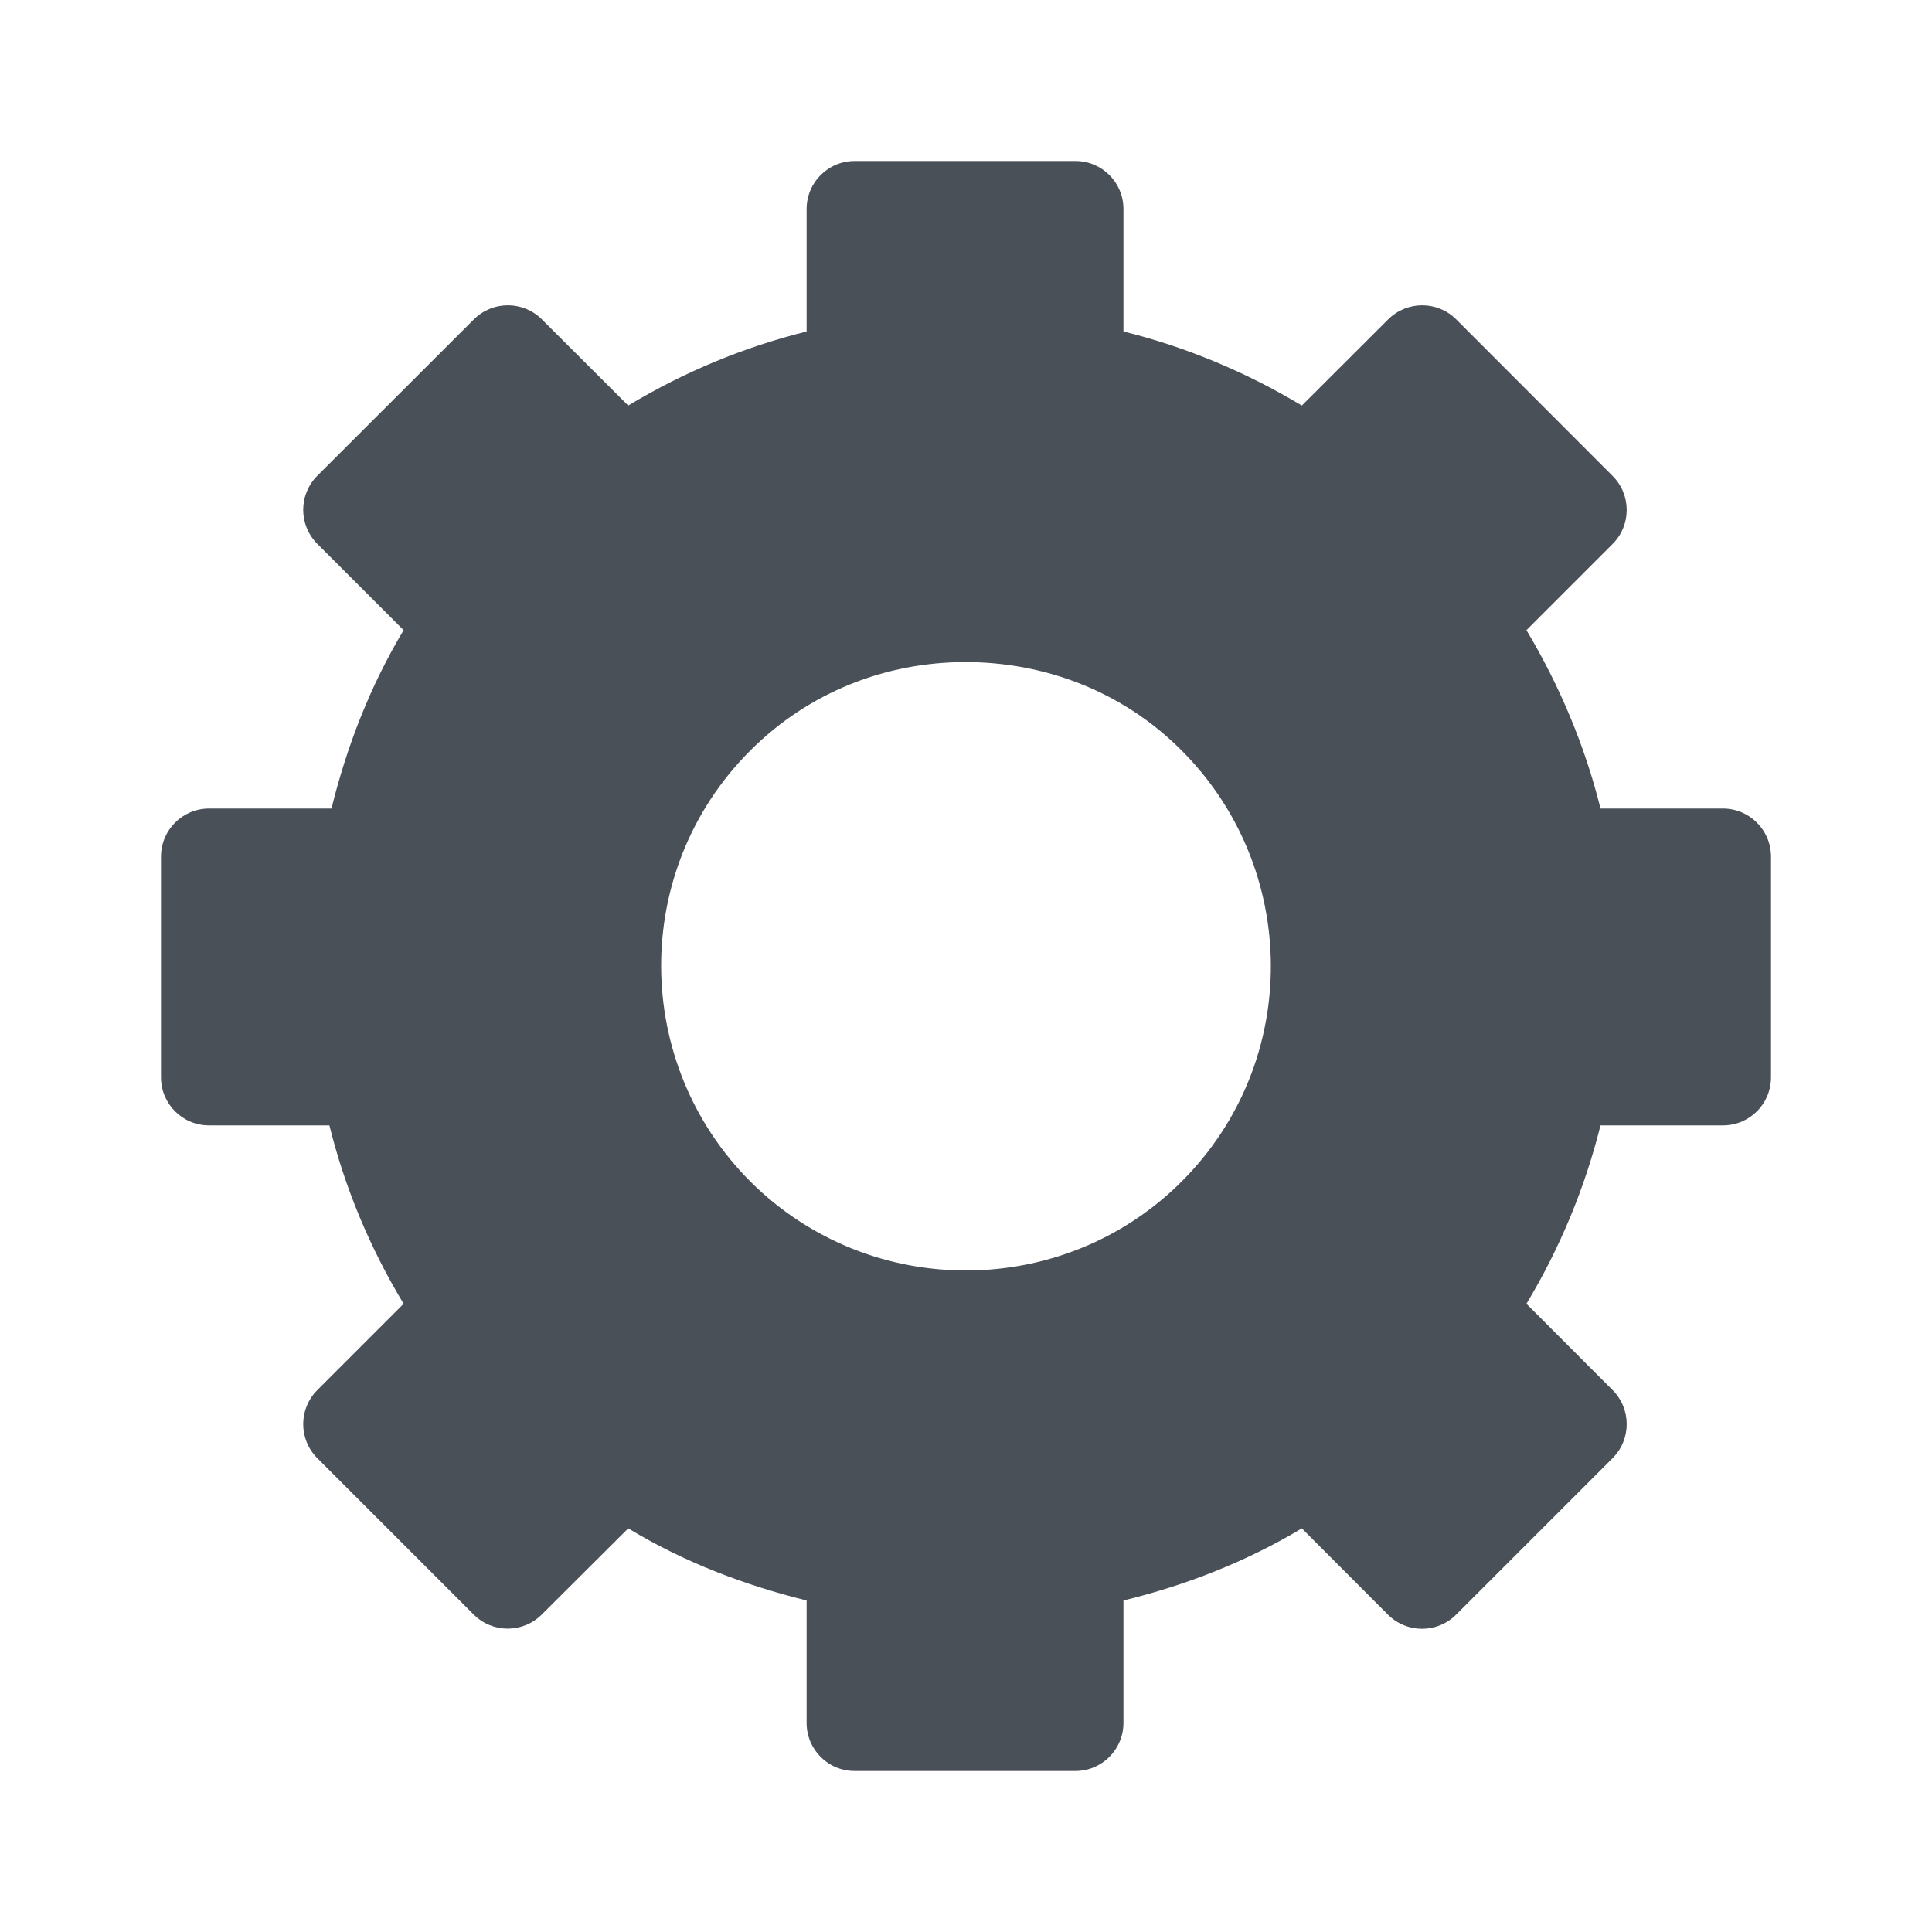 <?xml version="1.0" encoding="UTF-8" standalone="no"?>
<!-- Generator: Adobe Illustrator 15.1.0, SVG Export Plug-In . SVG Version: 6.00 Build 0)  -->

<svg
   version="1.1"
   id="Layer_1"
   x="0px"
   y="0px"
   width="12"
   height="12"
   viewBox="0 0 12 12"
   enable-background="new 0 0 32 32"
   xml:space="preserve"
   inkscape:version="1.3.2 (091e20ef0f, 2023-11-25, custom)"
   sodipodi:docname="mode_openlight.svg"
   xmlns:inkscape="http://www.inkscape.org/namespaces/inkscape"
   xmlns:sodipodi="http://sodipodi.sourceforge.net/DTD/sodipodi-0.dtd"
   xmlns="http://www.w3.org/2000/svg"
   xmlns:svg="http://www.w3.org/2000/svg"
   xmlns:rdf="http://www.w3.org/1999/02/22-rdf-syntax-ns#"
   xmlns:cc="http://creativecommons.org/ns#"
   xmlns:dc="http://purl.org/dc/elements/1.1/"><defs
     id="defs5"><marker
       style="overflow:visible"
       id="Arrow2Mend-5"
       refX="0"
       refY="0"
       orient="auto"
       inkscape:stockid="Arrow2Mend"><path
         inkscape:connector-curvature="0"
         transform="scale(-0.6,-0.6)"
         d="M 8.719,4.034 -2.207,0.016 8.719,-4.002 c -1.745,2.372 -1.735,5.617 -6e-7,8.035 z"
         style="font-size:12px;fill-rule:evenodd;stroke-width:0.625;stroke-linejoin:round"
         id="path45132-1" /></marker><marker
       style="overflow:visible"
       id="DotM-00"
       refX="0"
       refY="0"
       orient="auto"
       inkscape:stockid="DotM"><path
         inkscape:connector-curvature="0"
         transform="matrix(0.4,0,0,0.4,2.96,0.4)"
         style="fill-rule:evenodd;stroke:#000000;stroke-width:1pt;marker-start:none;marker-end:none"
         d="m -2.5,-1 c 0,2.76 -2.24,5 -5,5 -2.76,0 -5,-2.24 -5,-5 0,-2.76 2.24,-5 5,-5 2.76,0 5,2.24 5,5 z"
         id="path14329-2" /></marker><marker
       style="overflow:visible"
       id="Arrow2Mend-07"
       refX="0"
       refY="0"
       orient="auto"
       inkscape:stockid="Arrow2Mend"><path
         inkscape:connector-curvature="0"
         transform="scale(-0.6,-0.6)"
         d="M 8.719,4.034 -2.207,0.016 8.719,-4.002 c -1.745,2.372 -1.735,5.617 -6e-7,8.035 z"
         style="font-size:12px;fill-rule:evenodd;stroke-width:0.625;stroke-linejoin:round"
         id="path45132-31" /></marker><marker
       style="overflow:visible"
       id="DotM-0"
       refX="0"
       refY="0"
       orient="auto"
       inkscape:stockid="DotM"><path
         inkscape:connector-curvature="0"
         transform="matrix(0.4,0,0,0.4,2.96,0.4)"
         style="fill-rule:evenodd;stroke:#000000;stroke-width:1pt;marker-start:none;marker-end:none"
         d="m -2.5,-1 c 0,2.76 -2.24,5 -5,5 -2.76,0 -5,-2.24 -5,-5 0,-2.76 2.24,-5 5,-5 2.76,0 5,2.24 5,5 z"
         id="path14329-94" /></marker><marker
       style="overflow:visible"
       id="Arrow2Mend-6"
       refX="0"
       refY="0"
       orient="auto"
       inkscape:stockid="Arrow2Mend"><path
         inkscape:connector-curvature="0"
         transform="scale(-0.6,-0.6)"
         d="M 8.719,4.034 -2.207,0.016 8.719,-4.002 c -1.745,2.372 -1.735,5.617 -6e-7,8.035 z"
         style="font-size:12px;fill-rule:evenodd;stroke-width:0.625;stroke-linejoin:round"
         id="path45132-8" /></marker><marker
       style="overflow:visible"
       id="DotM-8"
       refX="0"
       refY="0"
       orient="auto"
       inkscape:stockid="DotM"><path
         inkscape:connector-curvature="0"
         transform="matrix(0.4,0,0,0.4,2.96,0.4)"
         style="fill-rule:evenodd;stroke:#000000;stroke-width:1pt;marker-start:none;marker-end:none"
         d="m -2.5,-1 c 0,2.76 -2.24,5 -5,5 -2.76,0 -5,-2.24 -5,-5 0,-2.76 2.24,-5 5,-5 2.76,0 5,2.24 5,5 z"
         id="path14329-91" /></marker><clipPath
       clipPathUnits="userSpaceOnUse"
       id="clipPath3169-2"><rect
         style="fill:#f5f5f4;fill-opacity:1;stroke:#888a85;stroke-width:2;stroke-miterlimit:4;stroke-dasharray:none;stroke-dashoffset:0;stroke-opacity:1"
         id="rect3171-7"
         width="748.776"
         height="428.81"
         x="48.992"
         y="105.344" /></clipPath><clipPath
       id="clipPath22-7"
       clipPathUnits="userSpaceOnUse"><path
         id="path24-2"
         d="M 0,792 1224,792 1224,0 0,0 0,792 Z"
         inkscape:connector-curvature="0" /></clipPath><clipPath
       clipPathUnits="userSpaceOnUse"
       id="clipPath6483-7"><rect
         style="fill:#ffffff;fill-opacity:1;stroke:none"
         id="rect6485-5"
         width="548"
         height="280"
         x="67.578"
         y="187.656" /></clipPath><clipPath
       id="clipPath10152"
       clipPathUnits="userSpaceOnUse"><rect
         y="754.147"
         x="-37.134"
         height="140.174"
         width="718.587"
         id="rect10154"
         style="fill:#555753;fill-opacity:1;stroke:#555753;stroke-width:1.833;stroke-miterlimit:4;stroke-dasharray:none;stroke-dashoffset:0;stroke-opacity:1" /></clipPath><marker
       style="overflow:visible"
       id="Arrow2Mend-0"
       refX="0"
       refY="0"
       orient="auto"
       inkscape:stockid="Arrow2Mend"><path
         inkscape:connector-curvature="0"
         transform="scale(-0.6,-0.6)"
         d="M 8.719,4.034 -2.207,0.016 8.719,-4.002 c -1.745,2.372 -1.735,5.617 -6e-7,8.035 z"
         style="font-size:12px;fill-rule:evenodd;stroke-width:0.625;stroke-linejoin:round"
         id="path45132-982" /></marker><marker
       style="overflow:visible"
       id="DotM-2"
       refX="0"
       refY="0"
       orient="auto"
       inkscape:stockid="DotM"><path
         inkscape:connector-curvature="0"
         transform="matrix(0.4,0,0,0.4,2.96,0.4)"
         style="fill-rule:evenodd;stroke:#000000;stroke-width:1pt;marker-start:none;marker-end:none"
         d="m -2.5,-1 c 0,2.76 -2.24,5 -5,5 -2.76,0 -5,-2.24 -5,-5 0,-2.76 2.24,-5 5,-5 2.76,0 5,2.24 5,5 z"
         id="path14329-95" /></marker><marker
       style="overflow:visible"
       id="Arrow2Mend-2"
       refX="0"
       refY="0"
       orient="auto"
       inkscape:stockid="Arrow2Mend"><path
         inkscape:connector-curvature="0"
         transform="scale(-0.6,-0.6)"
         d="M 8.719,4.034 -2.207,0.016 8.719,-4.002 c -1.745,2.372 -1.735,5.617 -6e-7,8.035 z"
         style="font-size:12px;fill-rule:evenodd;stroke-width:0.625;stroke-linejoin:round"
         id="path45132-98" /></marker><marker
       style="overflow:visible"
       id="DotM-5"
       refX="0"
       refY="0"
       orient="auto"
       inkscape:stockid="DotM"><path
         inkscape:connector-curvature="0"
         transform="matrix(0.4,0,0,0.4,2.96,0.4)"
         style="fill-rule:evenodd;stroke:#000000;stroke-width:1pt;marker-start:none;marker-end:none"
         d="m -2.5,-1 c 0,2.76 -2.24,5 -5,5 -2.76,0 -5,-2.24 -5,-5 0,-2.76 2.24,-5 5,-5 2.76,0 5,2.24 5,5 z"
         id="path14329-1" /></marker><marker
       style="overflow:visible"
       id="Arrow2Mend-75"
       refX="0"
       refY="0"
       orient="auto"
       inkscape:stockid="Arrow2Mend"><path
         inkscape:connector-curvature="0"
         transform="scale(-0.6,-0.6)"
         d="M 8.719,4.034 -2.207,0.016 8.719,-4.002 c -1.745,2.372 -1.735,5.617 -6e-7,8.035 z"
         style="font-size:12px;fill-rule:evenodd;stroke-width:0.625;stroke-linejoin:round"
         id="path45132-9" /></marker><marker
       style="overflow:visible"
       id="DotM-466"
       refX="0"
       refY="0"
       orient="auto"
       inkscape:stockid="DotM"><path
         inkscape:connector-curvature="0"
         transform="matrix(0.4,0,0,0.4,2.96,0.4)"
         style="fill-rule:evenodd;stroke:#000000;stroke-width:1pt;marker-start:none;marker-end:none"
         d="m -2.5,-1 c 0,2.76 -2.24,5 -5,5 -2.76,0 -5,-2.24 -5,-5 0,-2.76 2.24,-5 5,-5 2.76,0 5,2.24 5,5 z"
         id="path14329-32" /></marker><marker
       style="overflow:visible"
       id="marker32938"
       refX="0"
       refY="0"
       orient="auto"
       inkscape:stockid="Arrow2Mend"><path
         inkscape:connector-curvature="0"
         transform="scale(-0.6,-0.6)"
         d="M 8.719,4.034 -2.207,0.016 8.719,-4.002 c -1.745,2.372 -1.735,5.617 -6e-7,8.035 z"
         style="font-size:12px;fill-rule:evenodd;stroke-width:0.625;stroke-linejoin:round"
         id="path32940" /></marker><marker
       style="overflow:visible"
       id="marker32934"
       refX="0"
       refY="0"
       orient="auto"
       inkscape:stockid="DotM"><path
         inkscape:connector-curvature="0"
         transform="matrix(0.4,0,0,0.4,2.96,0.4)"
         style="fill-rule:evenodd;stroke:#000000;stroke-width:1pt;marker-start:none;marker-end:none"
         d="m -2.5,-1 c 0,2.76 -2.24,5 -5,5 -2.76,0 -5,-2.24 -5,-5 0,-2.76 2.24,-5 5,-5 2.76,0 5,2.24 5,5 z"
         id="path32936" /></marker><marker
       style="overflow:visible"
       id="Arrow2Mend-7"
       refX="0"
       refY="0"
       orient="auto"
       inkscape:stockid="Arrow2Mend"><path
         inkscape:connector-curvature="0"
         transform="scale(-0.6,-0.6)"
         d="M 8.719,4.034 -2.207,0.016 8.719,-4.002 c -1.745,2.372 -1.735,5.617 -6e-7,8.035 z"
         style="font-size:12px;fill-rule:evenodd;stroke-width:0.625;stroke-linejoin:round"
         id="path45132-2" /></marker><marker
       style="overflow:visible"
       id="DotM-46"
       refX="0"
       refY="0"
       orient="auto"
       inkscape:stockid="DotM"><path
         inkscape:connector-curvature="0"
         transform="matrix(0.4,0,0,0.4,2.96,0.4)"
         style="fill-rule:evenodd;stroke:#000000;stroke-width:1pt;marker-start:none;marker-end:none"
         d="m -2.5,-1 c 0,2.76 -2.24,5 -5,5 -2.76,0 -5,-2.24 -5,-5 0,-2.76 2.24,-5 5,-5 2.76,0 5,2.24 5,5 z"
         id="path14329-9" /></marker><marker
       style="overflow:visible"
       id="Arrow2Mend-3"
       refX="0"
       refY="0"
       orient="auto"
       inkscape:stockid="Arrow2Mend"><path
         inkscape:connector-curvature="0"
         transform="scale(-0.6,-0.6)"
         d="M 8.719,4.034 -2.207,0.016 8.719,-4.002 c -1.745,2.372 -1.735,5.617 -6e-7,8.035 z"
         style="font-size:12px;fill-rule:evenodd;stroke-width:0.625;stroke-linejoin:round"
         id="path45132-3" /></marker><marker
       style="overflow:visible"
       id="DotM-42"
       refX="0"
       refY="0"
       orient="auto"
       inkscape:stockid="DotM"><path
         inkscape:connector-curvature="0"
         transform="matrix(0.4,0,0,0.4,2.96,0.4)"
         style="fill-rule:evenodd;stroke:#000000;stroke-width:1pt;marker-start:none;marker-end:none"
         d="m -2.5,-1 c 0,2.76 -2.24,5 -5,5 -2.76,0 -5,-2.24 -5,-5 0,-2.76 2.24,-5 5,-5 2.76,0 5,2.24 5,5 z"
         id="path14329-3" /></marker><marker
       style="overflow:visible"
       id="Arrow2Mend-9"
       refX="0"
       refY="0"
       orient="auto"
       inkscape:stockid="Arrow2Mend"><path
         inkscape:connector-curvature="0"
         transform="scale(-0.6,-0.6)"
         d="M 8.719,4.034 -2.207,0.016 8.719,-4.002 c -1.745,2.372 -1.735,5.617 -6e-7,8.035 z"
         style="font-size:12px;fill-rule:evenodd;stroke-width:0.625;stroke-linejoin:round"
         id="path45132-4" /></marker><marker
       style="overflow:visible"
       id="DotM-4"
       refX="0"
       refY="0"
       orient="auto"
       inkscape:stockid="DotM"><path
         inkscape:connector-curvature="0"
         transform="matrix(0.4,0,0,0.4,2.96,0.4)"
         style="fill-rule:evenodd;stroke:#000000;stroke-width:1pt;marker-start:none;marker-end:none"
         d="m -2.5,-1 c 0,2.76 -2.24,5 -5,5 -2.76,0 -5,-2.24 -5,-5 0,-2.76 2.24,-5 5,-5 2.76,0 5,2.24 5,5 z"
         id="path14329-8" /></marker><clipPath
       id="clipPath6483-5"
       clipPathUnits="userSpaceOnUse"><rect
         y="187.656"
         x="67.578"
         height="280"
         width="548"
         id="rect6485-2"
         style="fill:#ffffff;fill-opacity:1;stroke:none" /></clipPath><clipPath
       id="clipPath6483-1-7-3-0"
       clipPathUnits="userSpaceOnUse"><rect
         y="187.656"
         x="67.578"
         height="280"
         width="548"
         id="rect6485-6-4-5-6"
         style="fill:#ffffff;fill-opacity:1;stroke:none" /></clipPath><marker
       style="overflow:visible"
       id="Arrow2Lend-0"
       refX="0"
       refY="0"
       orient="auto"
       inkscape:stockid="Arrow2Lend"><path
         transform="matrix(-1.1,0,0,-1.1,-1.1,0)"
         d="M 8.719,4.034 -2.207,0.016 8.719,-4.002 c -1.745,2.372 -1.735,5.617 -6e-7,8.035 z"
         style="font-size:12px;fill-rule:evenodd;stroke-width:0.625;stroke-linejoin:round"
         id="path45126-6"
         inkscape:connector-curvature="0" /></marker><clipPath
       id="clipPath6483-1-7-3-9"
       clipPathUnits="userSpaceOnUse"><rect
         y="187.656"
         x="67.578"
         height="280"
         width="548"
         id="rect6485-6-4-5-8"
         style="fill:#ffffff;fill-opacity:1;stroke:none" /></clipPath><clipPath
       id="clipPath6483-1-7-3"
       clipPathUnits="userSpaceOnUse"><rect
         y="187.656"
         x="67.578"
         height="280"
         width="548"
         id="rect6485-6-4-5"
         style="fill:#ffffff;fill-opacity:1;stroke:none" /></clipPath><clipPath
       id="clipPath6483-1-7"
       clipPathUnits="userSpaceOnUse"><rect
         y="187.656"
         x="67.578"
         height="280"
         width="548"
         id="rect6485-6-4"
         style="fill:#ffffff;fill-opacity:1;stroke:none" /></clipPath><clipPath
       id="clipPath6483-1"
       clipPathUnits="userSpaceOnUse"><rect
         y="187.656"
         x="67.578"
         height="280"
         width="548"
         id="rect6485-6"
         style="fill:#ffffff;fill-opacity:1;stroke:none" /></clipPath><clipPath
       id="clipPath6483"
       clipPathUnits="userSpaceOnUse"><rect
         y="187.656"
         x="67.578"
         height="280"
         width="548"
         id="rect6485"
         style="fill:#ffffff;fill-opacity:1;stroke:none" /></clipPath><clipPath
       clipPathUnits="userSpaceOnUse"
       id="clipPath22"><path
         inkscape:connector-curvature="0"
         d="M 0,792 1224,792 1224,0 0,0 0,792 Z"
         id="path24" /></clipPath><clipPath
       id="clipPath3169"
       clipPathUnits="userSpaceOnUse"><rect
         y="105.344"
         x="48.992"
         height="428.81"
         width="748.776"
         id="rect3171"
         style="fill:#f5f5f4;fill-opacity:1;stroke:#888a85;stroke-width:2;stroke-miterlimit:4;stroke-dasharray:none;stroke-dashoffset:0;stroke-opacity:1" /></clipPath><marker
       style="overflow:visible"
       id="Arrow2Lend"
       refX="0"
       refY="0"
       orient="auto"
       inkscape:stockid="Arrow2Lend"><path
         inkscape:connector-curvature="0"
         transform="matrix(-1.1,0,0,-1.1,-1.1,0)"
         d="M 8.719,4.034 -2.207,0.016 8.719,-4.002 c -1.745,2.372 -1.735,5.617 -6e-7,8.035 z"
         style="font-size:12px;fill-rule:evenodd;stroke-width:0.625;stroke-linejoin:round"
         id="path45126" /></marker><marker
       style="overflow:visible"
       id="Arrow2Mend"
       refX="0"
       refY="0"
       orient="auto"
       inkscape:stockid="Arrow2Mend"><path
         inkscape:connector-curvature="0"
         transform="scale(-0.6,-0.6)"
         d="M 8.719,4.034 -2.207,0.016 8.719,-4.002 c -1.745,2.372 -1.735,5.617 -6e-7,8.035 z"
         style="font-size:12px;fill-rule:evenodd;stroke-width:0.625;stroke-linejoin:round"
         id="path45132" /></marker><marker
       style="overflow:visible"
       id="DotL"
       refX="0"
       refY="0"
       orient="auto"
       inkscape:stockid="DotL"><path
         inkscape:connector-curvature="0"
         transform="matrix(0.8,0,0,0.8,5.92,0.8)"
         style="fill-rule:evenodd;stroke:#000000;stroke-width:1pt;marker-start:none;marker-end:none"
         d="m -2.5,-1 c 0,2.76 -2.24,5 -5,5 -2.76,0 -5,-2.24 -5,-5 0,-2.76 2.24,-5 5,-5 2.76,0 5,2.24 5,5 z"
         id="path14326" /></marker><marker
       style="overflow:visible"
       id="DotM"
       refX="0"
       refY="0"
       orient="auto"
       inkscape:stockid="DotM"><path
         inkscape:connector-curvature="0"
         transform="matrix(0.4,0,0,0.4,2.96,0.4)"
         style="fill-rule:evenodd;stroke:#000000;stroke-width:1pt;marker-start:none;marker-end:none"
         d="m -2.5,-1 c 0,2.76 -2.24,5 -5,5 -2.76,0 -5,-2.24 -5,-5 0,-2.76 2.24,-5 5,-5 2.76,0 5,2.24 5,5 z"
         id="path14329" /></marker></defs><sodipodi:namedview
     pagecolor="#ffffff"
     bordercolor="#666666"
     borderopacity="1"
     objecttolerance="10"
     gridtolerance="10"
     guidetolerance="10"
     inkscape:pageopacity="0"
     inkscape:pageshadow="2"
     inkscape:window-width="2560"
     inkscape:window-height="1368"
     id="namedview3"
     showgrid="true"
     showguides="true"
     inkscape:guide-bbox="true"
     inkscape:zoom="22.627416"
     inkscape:cx="-1.4363107"
     inkscape:cy="3.0493981"
     inkscape:window-x="0"
     inkscape:window-y="0"
     inkscape:window-maximized="1"
     inkscape:current-layer="Layer_1"
     inkscape:showpageshadow="2"
     inkscape:pagecheckerboard="0"
     inkscape:deskcolor="#d1d1d1"><inkscape:grid
       type="xygrid"
       id="grid4509"
       units="px"
       spacingx="0.5"
       spacingy="0.5"
       empspacing="2"
       originx="0"
       originy="0"
       visible="true" /></sodipodi:namedview><path
     style="fill:#495057;fill-opacity:1;stroke:none"
     d="m 5.309,1 c -0.166,0 -0.299,0.133 -0.299,0.299 l 0,0.76 C 4.623,2.155 4.251,2.309 3.902,2.519 L 3.366,1.984 c -0.117,-0.117 -0.306,-0.117 -0.423,0 L 1.971,2.955 c -0.117,0.117 -0.117,0.306 0,0.423 L 2.507,3.914 C 2.298,4.263 2.153,4.639 2.059,5.022 l -0.76,0 C 1.133,5.022 1,5.156 1,5.321 L 1,6.691 C 1,6.857 1.133,6.99 1.299,6.99 l 0.747,0 c 0.096,0.387 0.25,0.758 0.461,1.108 L 1.971,8.634 c -0.117,0.117 -0.117,0.306 0,0.423 l 0.971,0.971 c 0.117,0.117 0.306,0.117 0.423,0 L 3.902,9.493 c 0.351,0.212 0.722,0.352 1.108,0.448 l 0,0.76 C 5.01,10.867 5.143,11 5.309,11 l 1.37,0 C 6.844,11 6.978,10.867 6.978,10.701 l 0,-0.76 C 7.365,9.846 7.735,9.703 8.086,9.493 L 8.621,10.029 c 0.117,0.117 0.306,0.117 0.423,0 L 10.016,9.057 c 0.117,-0.117 0.117,-0.306 0,-0.423 L 9.481,8.098 C 9.691,7.749 9.845,7.375 9.941,6.99 l 0.76,0 C 10.867,6.99 11,6.857 11,6.691 L 11,5.321 C 11,5.156 10.867,5.022 10.701,5.022 l -0.76,0 C 9.846,4.638 9.689,4.262 9.481,3.914 L 10.016,3.379 c 0.117,-0.117 0.117,-0.306 0,-0.423 L 9.045,1.984 c -0.117,-0.117 -0.306,-0.117 -0.423,0 L 8.086,2.519 C 7.736,2.309 7.363,2.154 6.978,2.059 l 0,-0.76 c 0,-0.166 -0.133,-0.299 -0.299,-0.299 l -1.37,0 z M 5.944,4.113 C 6.428,4.1 6.922,4.264 7.301,4.624 8.06,5.343 8.095,6.543 7.376,7.301 6.659,8.058 5.458,8.091 4.699,7.376 3.94,6.657 3.905,5.457 4.624,4.699 4.984,4.319 5.46,4.126 5.944,4.113 Z"
     id="rect3381-0"
     inkscape:connector-curvature="0" /></svg>
